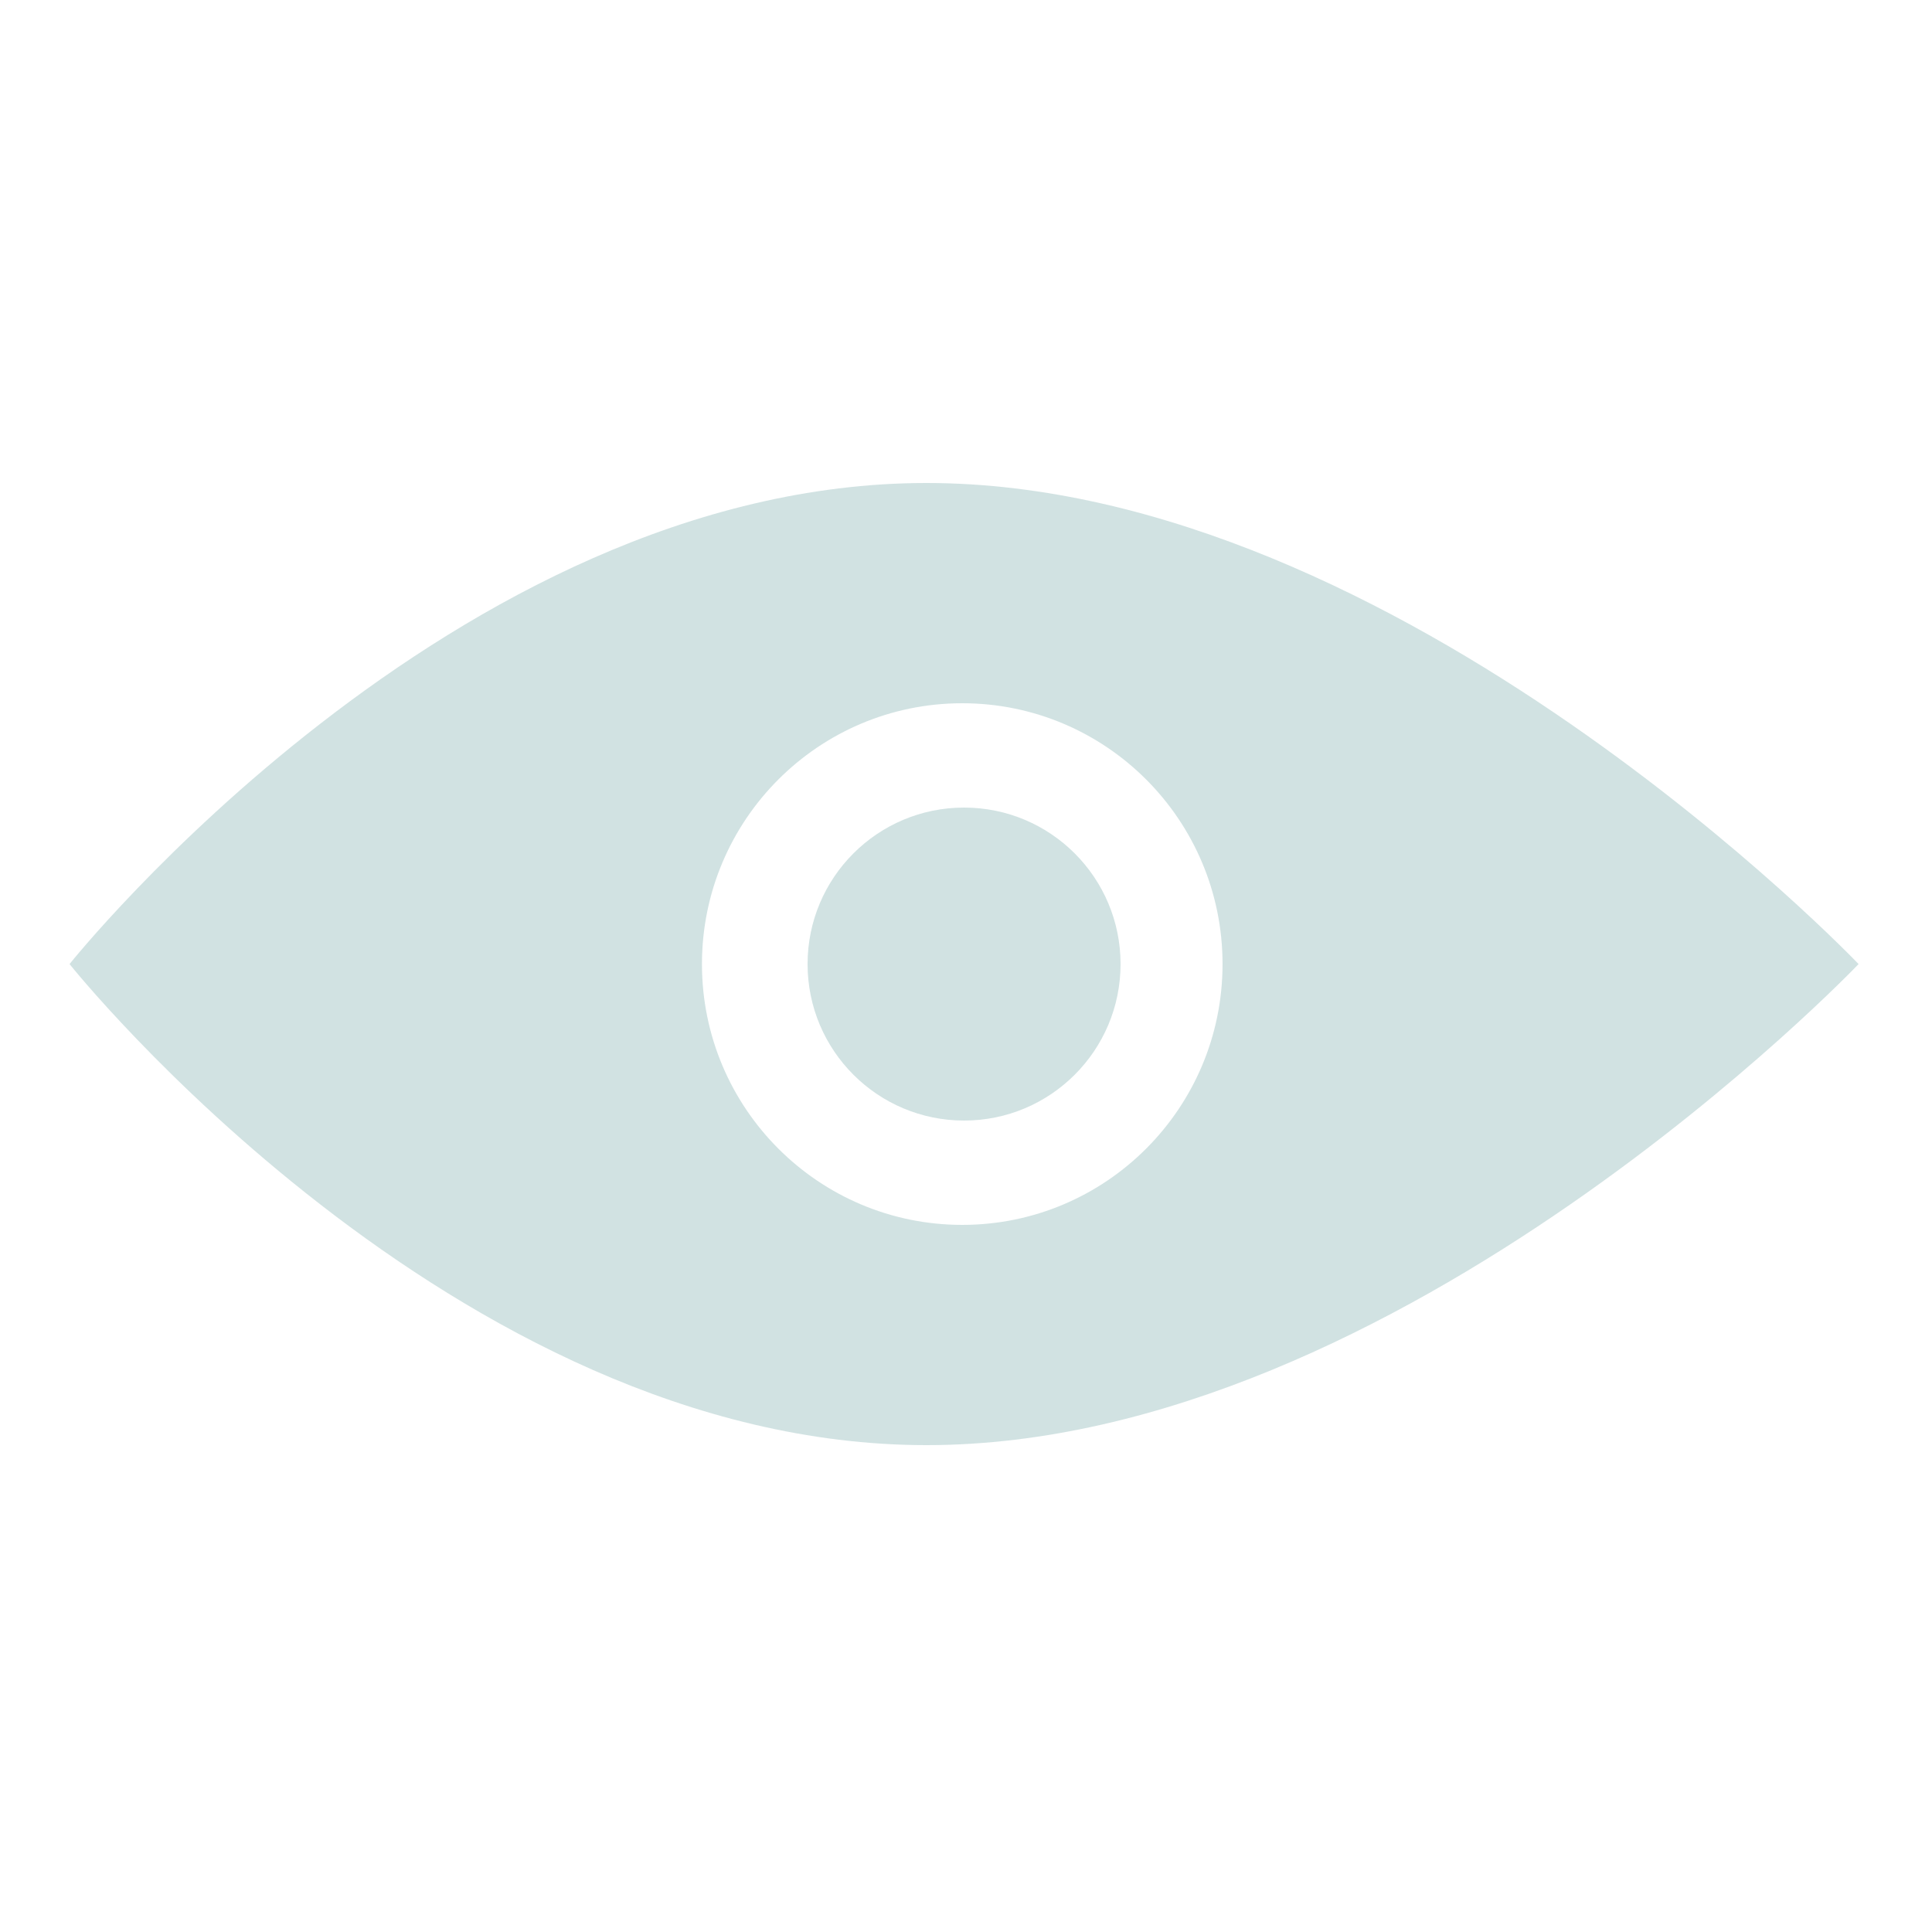 <svg xmlns="http://www.w3.org/2000/svg" width="150" height="150" fill="none" viewBox="0 0 150 150"><circle cx="74.85" cy="74.85" r="12.15" fill="#D1E2E2"/><path fill="#D1E2E2" fill-rule="evenodd" d="M71.932 112.2C108.676 112.2 144.3 74.85 144.3 74.85C144.3 74.85 108.676 37.5 71.932 37.5C35.187 37.5 5.4 74.85 5.4 74.85C5.4 74.85 35.187 112.2 71.932 112.2ZM74.709 95.1C85.87 95.1 94.918 86.034 94.918 74.85C94.918 63.666 85.87 54.6 74.709 54.6C63.548 54.6 54.5 63.666 54.5 74.85C54.5 86.034 63.548 95.1 74.709 95.1Z" clip-rule="evenodd"/></svg>